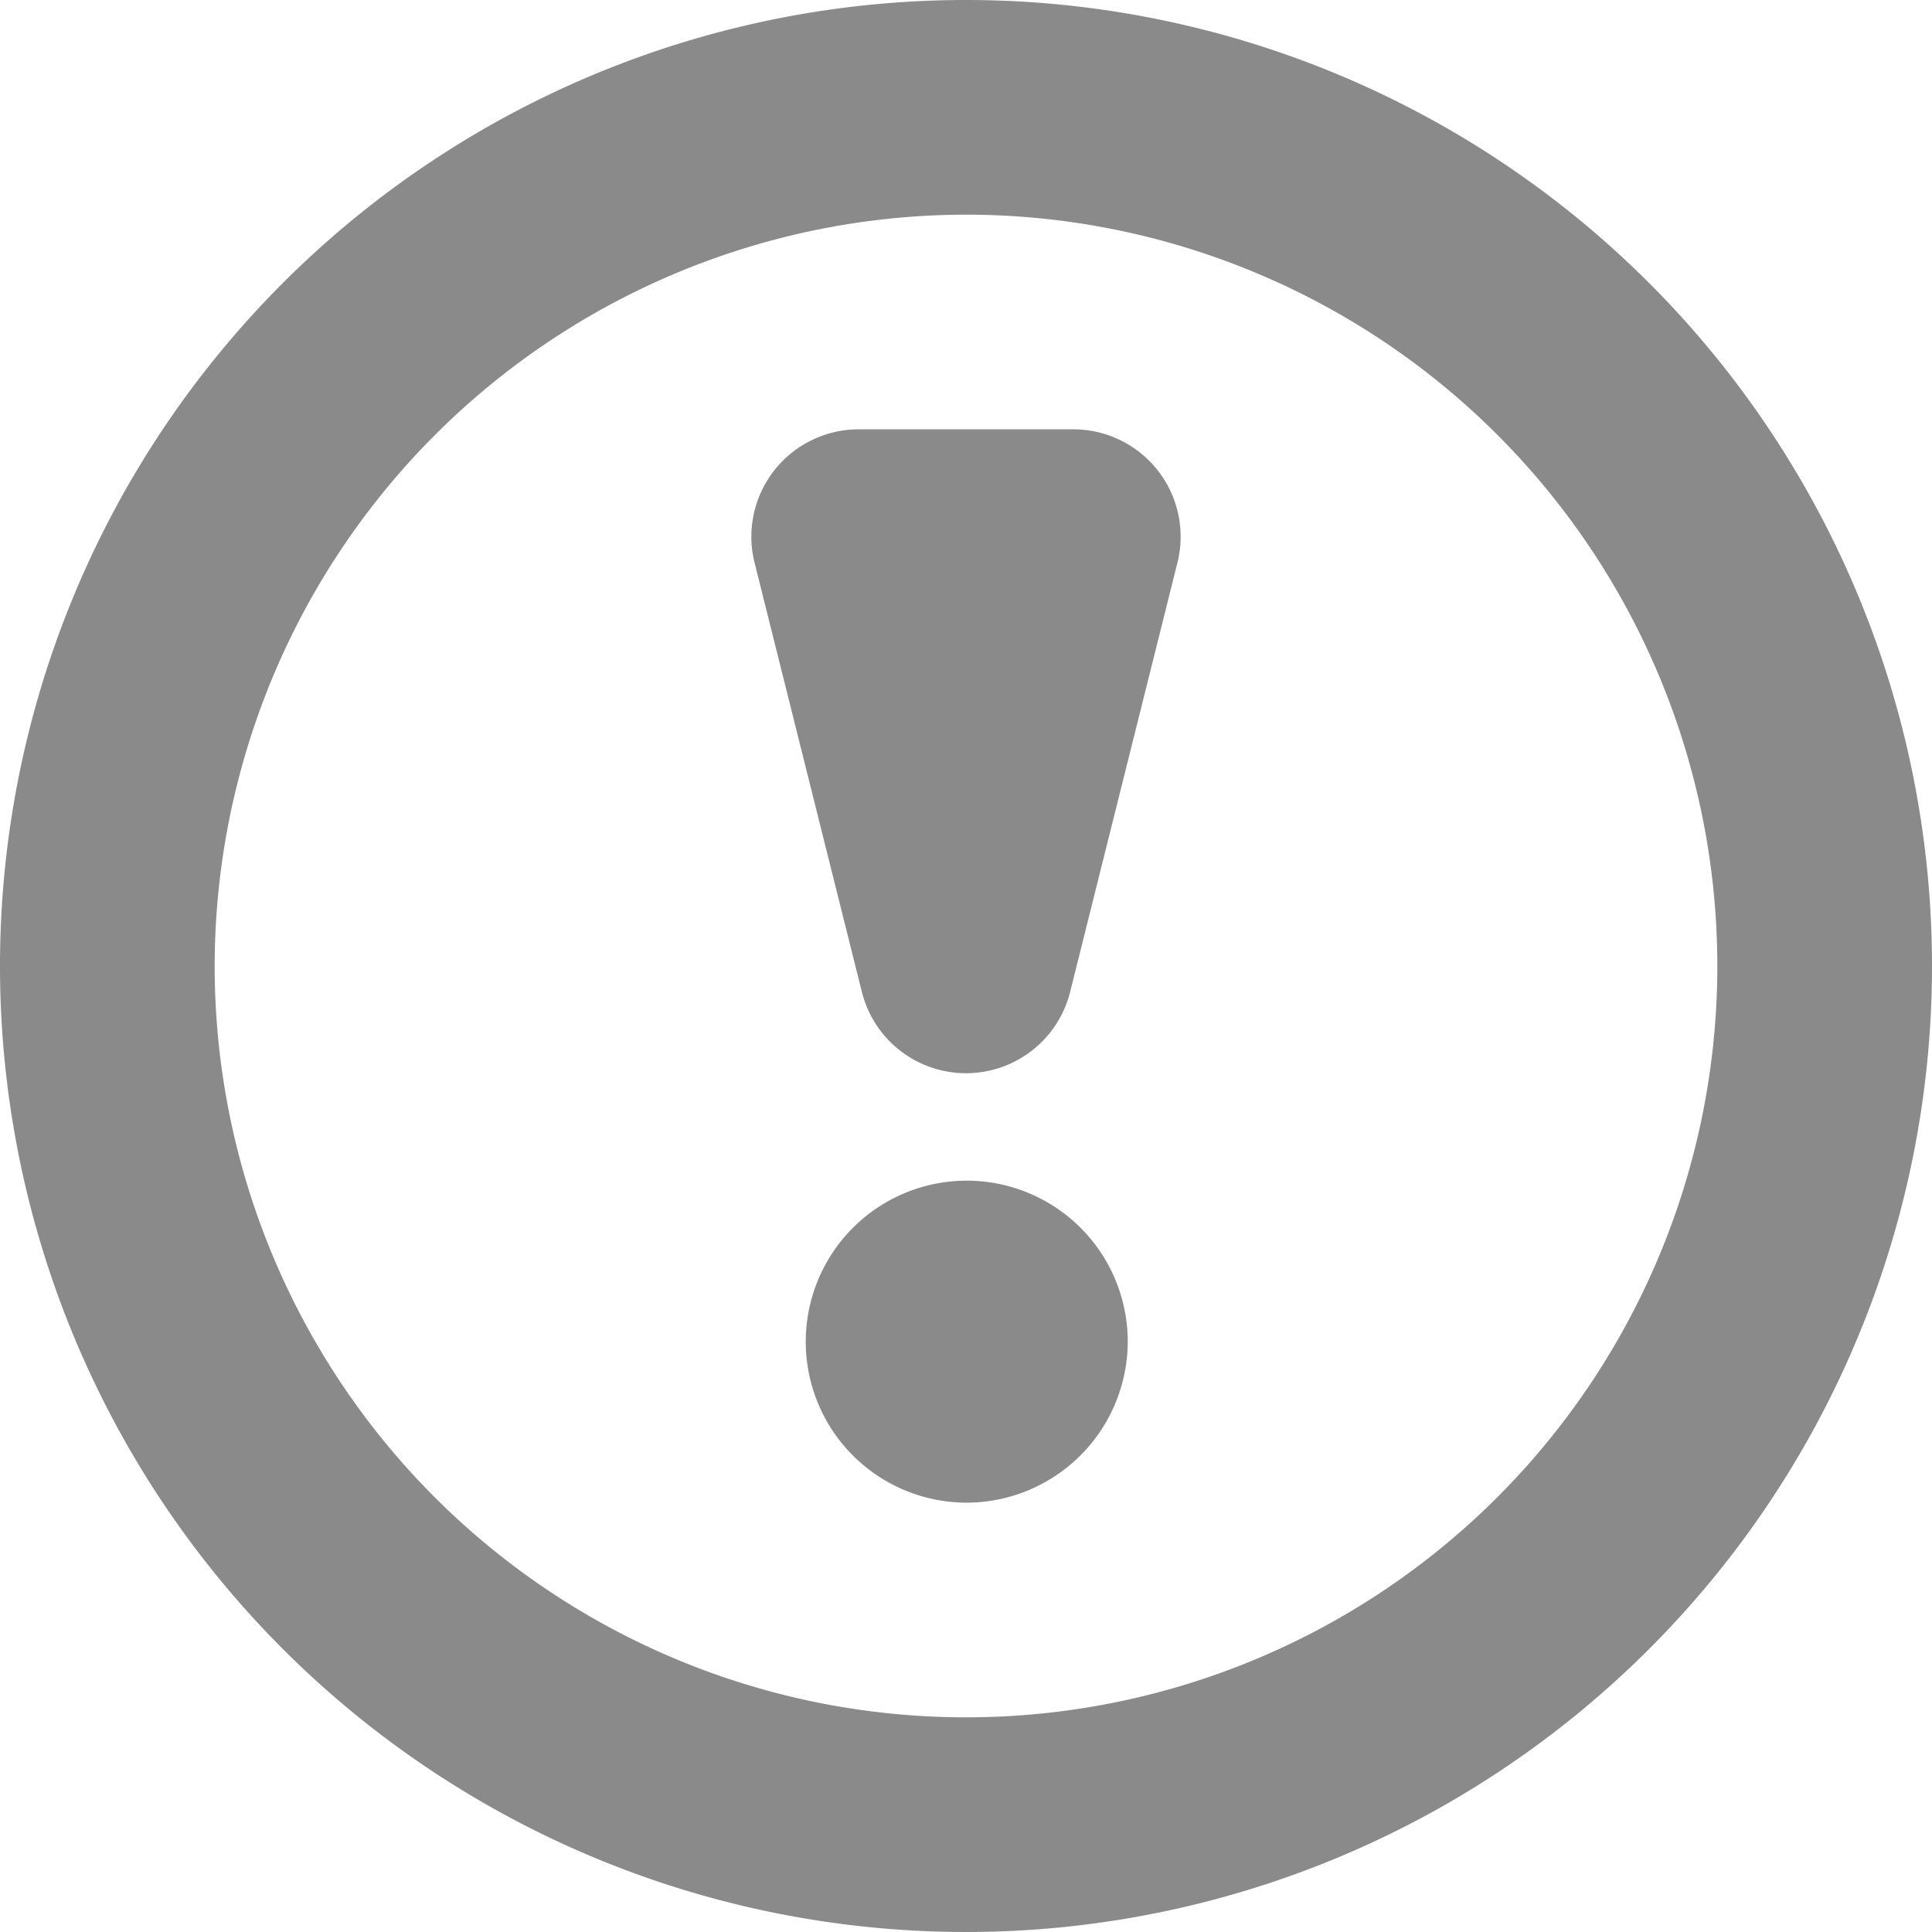 <?xml version="1.0" encoding="utf-8"?><!-- Uploaded to: SVG Repo, www.svgrepo.com, Generator: SVG Repo Mixer Tools -->
<svg width="800px" height="800px" viewBox="0 0 18 18"
  xmlns="http://www.w3.org/2000/svg">
  <path fill="rgb(138, 138, 138)" d="M9,14a1.5,1.5,0,1,1,1.507-1.5A1.504,1.504,0,0,1,9,14Z"/>
  <path fill="rgb(138, 138, 138)" d="M9,2A7,7,0,1,1,2,9,7.008,7.008,0,0,1,9,2M9,0a9,9,0,1,0,9,9A9,9,0,0,0,9,0Z"/>
  <path fill="rgb(138, 138, 138)" d="M10,4H8a1,1,0,0,0-.97,1.242l1,4a1,1,0,0,0,1.94,0l1-4A1,1,0,0,0,10,4Zm0,2h0Z"/>
</svg>
